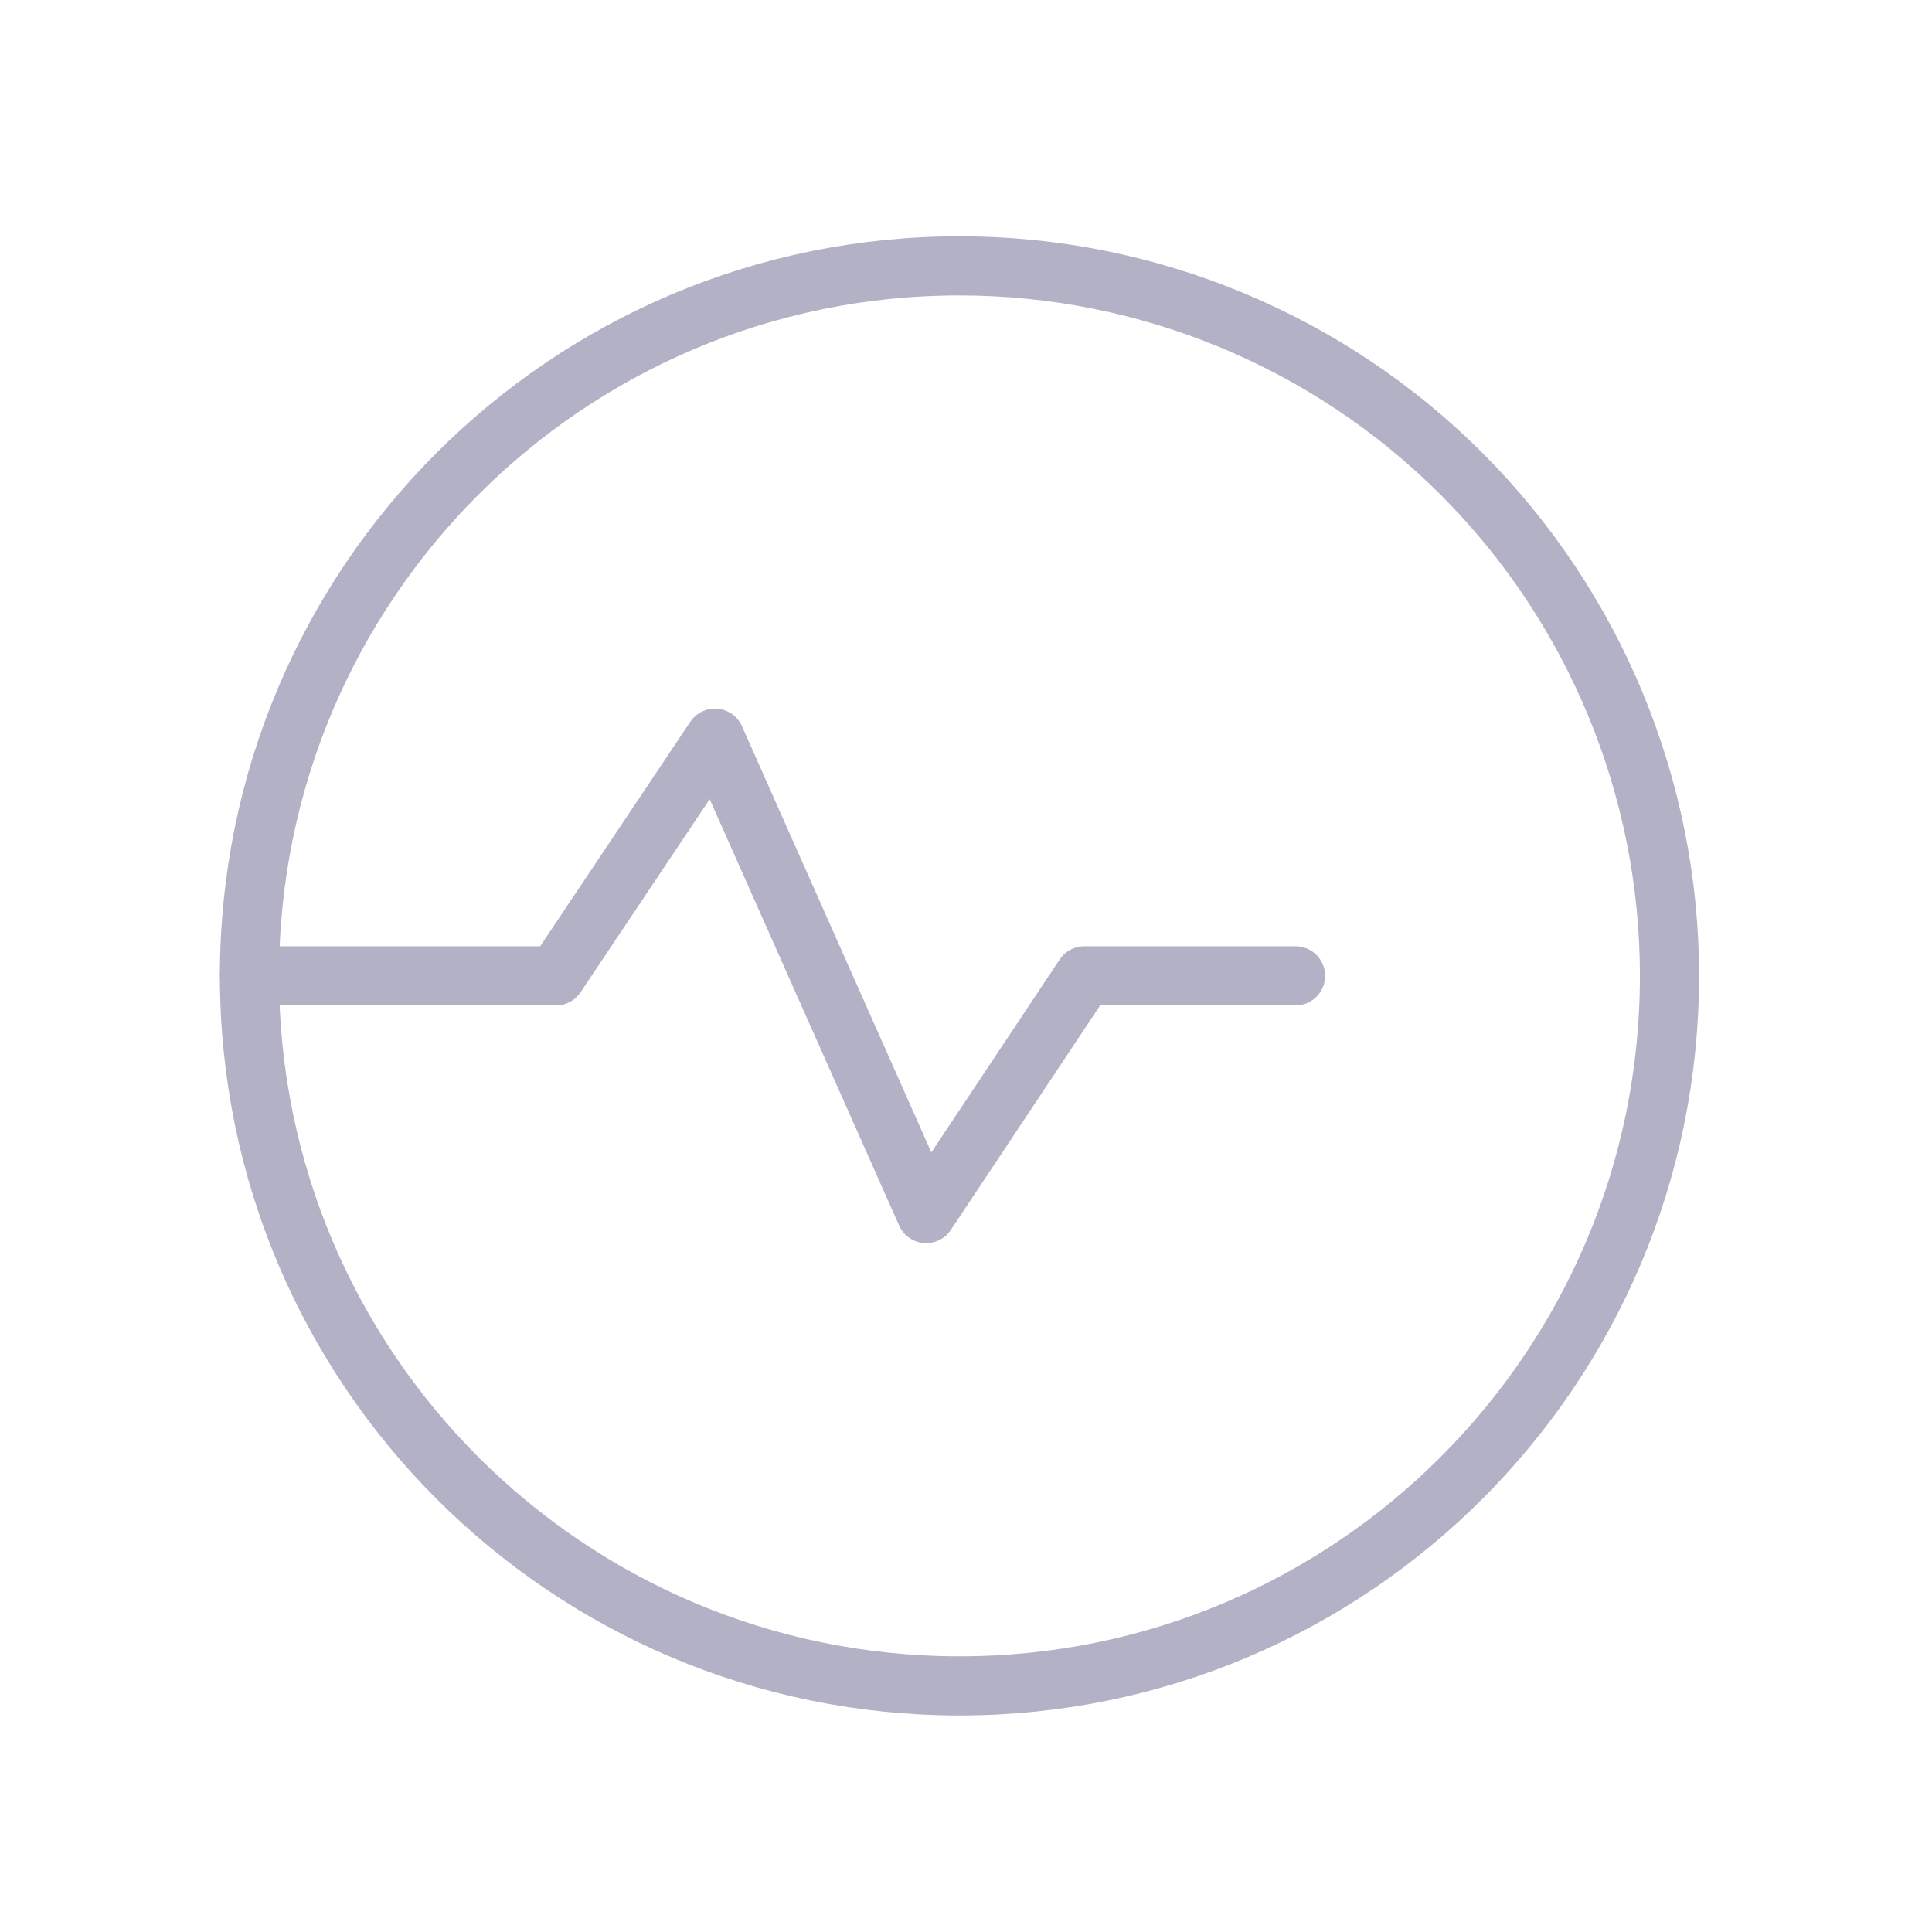 <svg width="49" height="49" viewBox="0 0 49 49" fill="none" xmlns="http://www.w3.org/2000/svg">
<path fill-rule="evenodd" clip-rule="evenodd" d="M42.342 24.751V24.751C42.342 34.696 34.279 42.758 24.334 42.758V42.758C14.389 42.758 6.327 34.696 6.327 24.751V24.751C6.327 14.805 14.389 6.743 24.334 6.743V6.743C29.11 6.743 33.69 8.64 37.067 12.017C40.444 15.395 42.342 19.975 42.342 24.751V24.751Z" stroke="#B3B1C5" stroke-width="1.5" stroke-linecap="round" stroke-linejoin="round"/>
<path d="M6.327 24.75H14.1L18.132 18.722L23.49 30.779L27.5 24.75H32.858" stroke="#B3B1C5" stroke-width="1.5" stroke-linecap="round" stroke-linejoin="round"/>
</svg>
